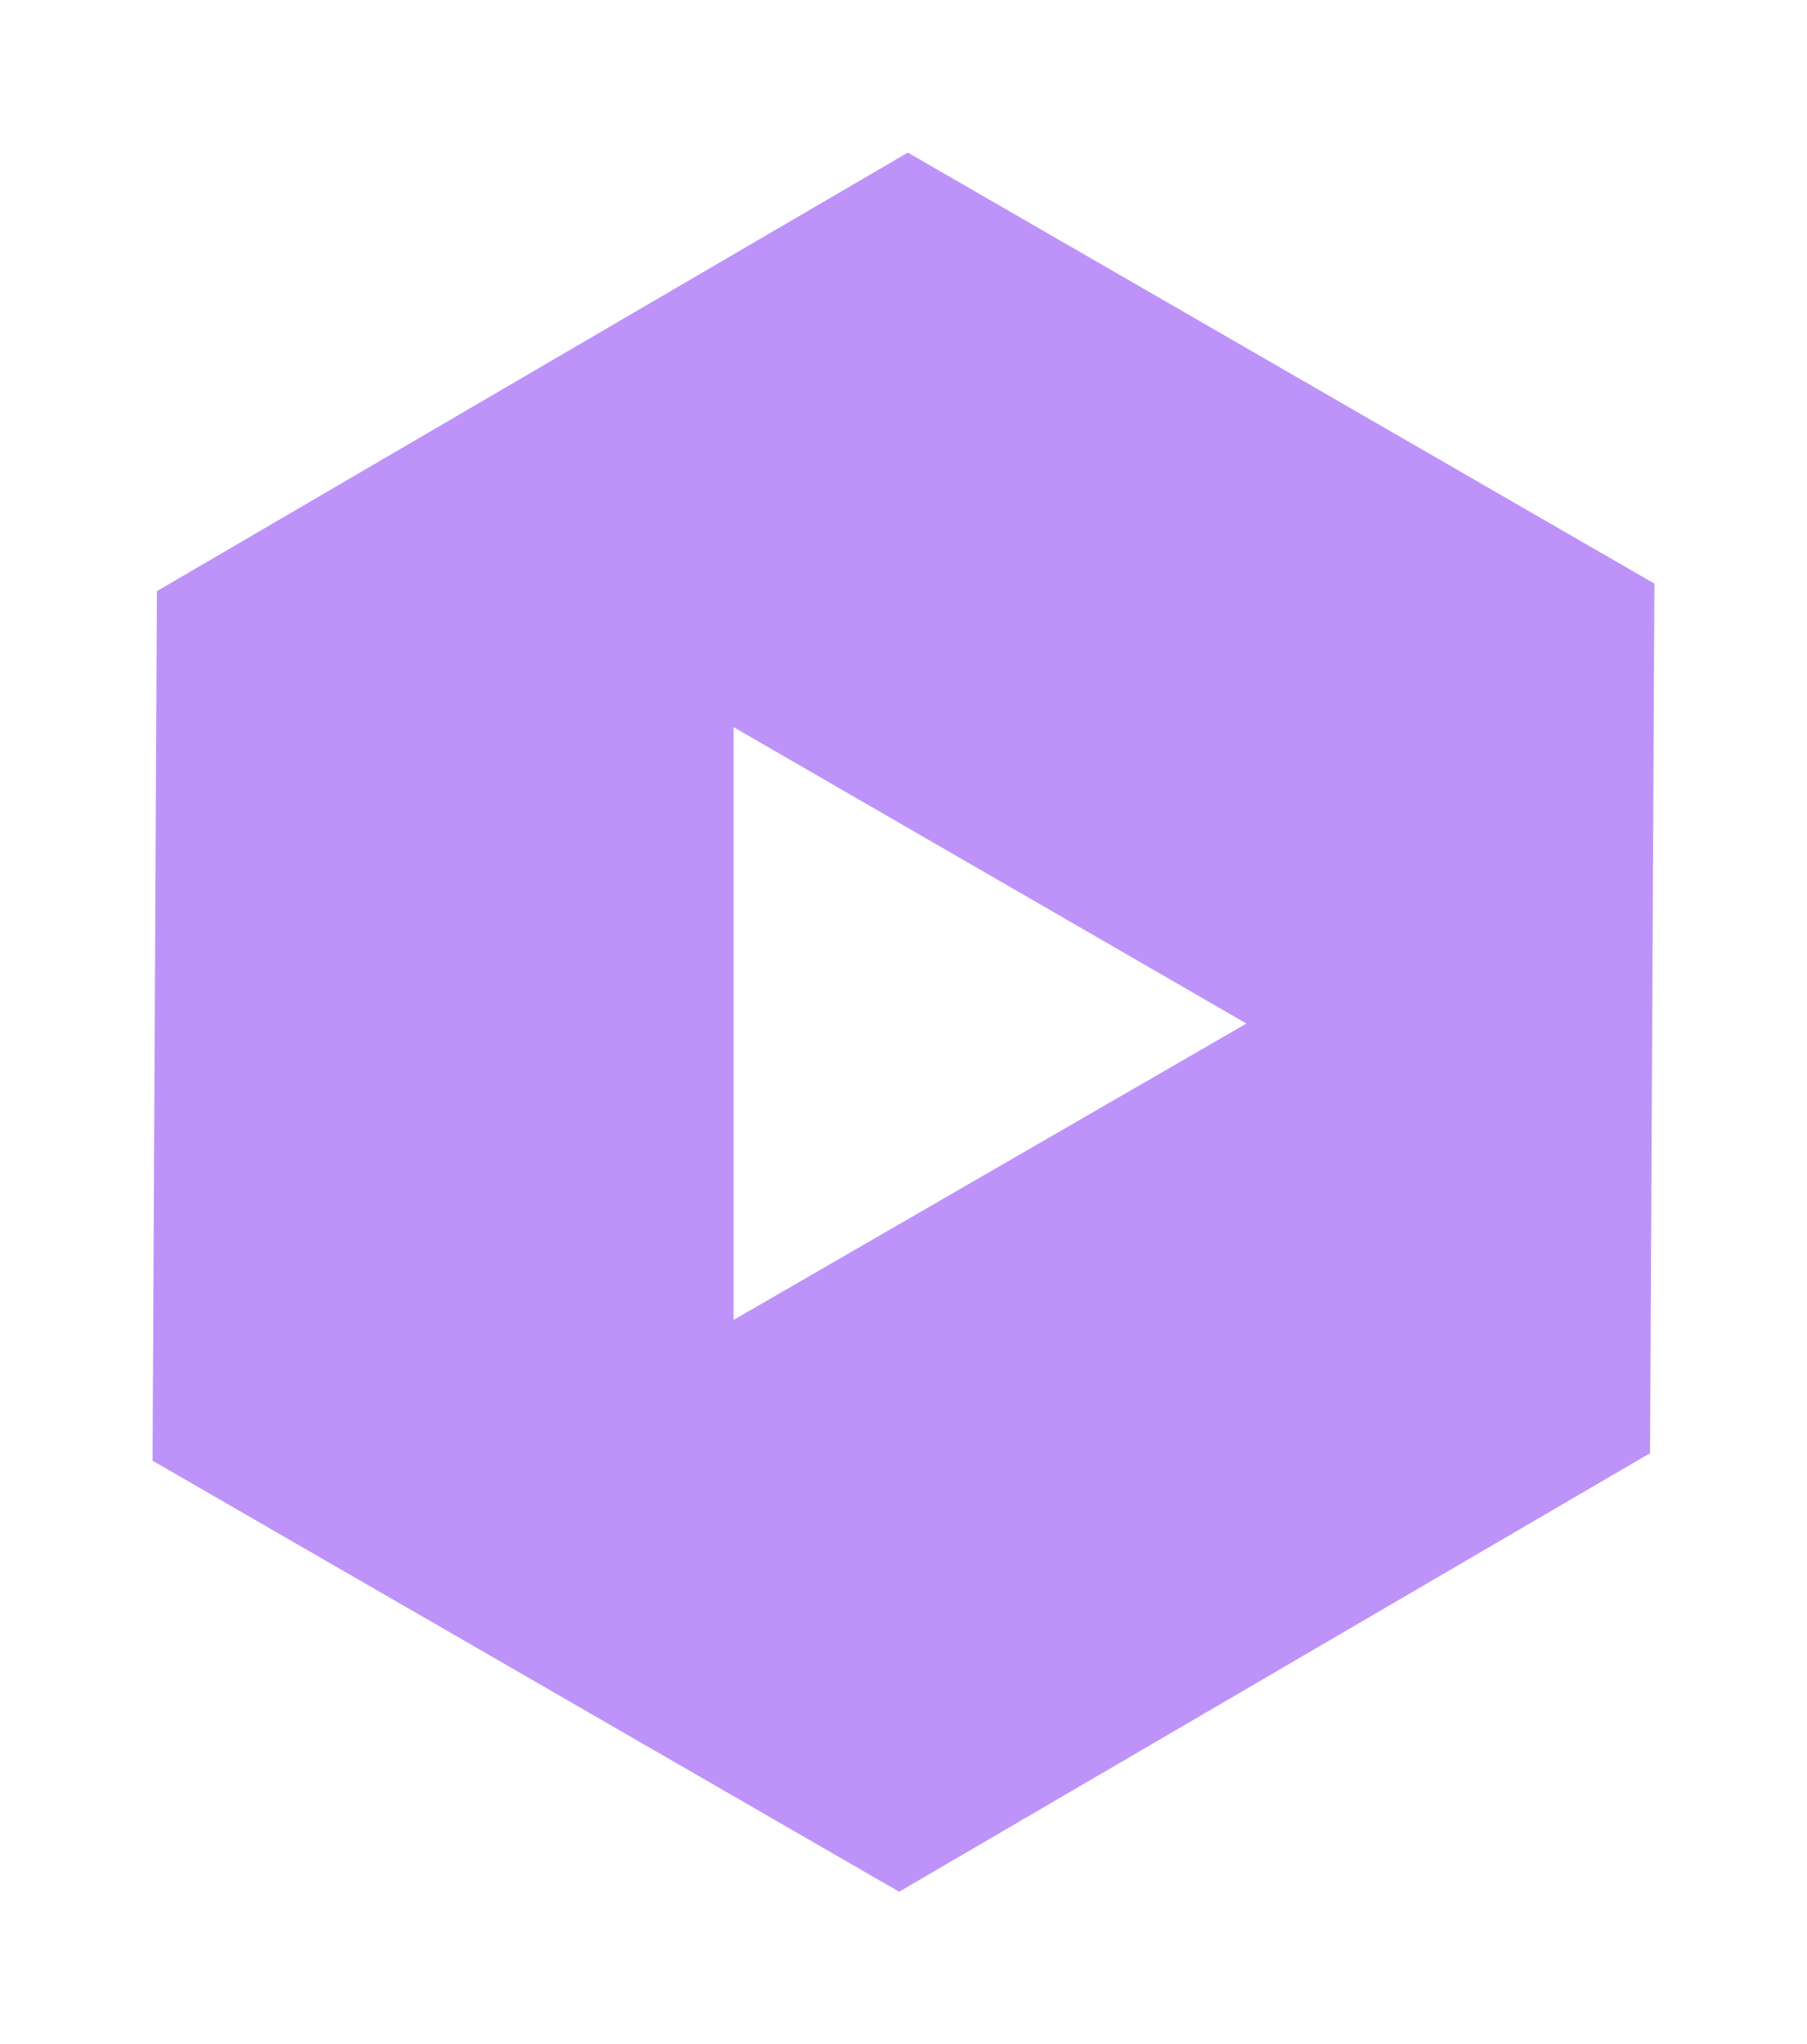 <svg xmlns="http://www.w3.org/2000/svg" xmlns:xlink="http://www.w3.org/1999/xlink" width="355.291" height="401.96" viewBox="0 0 355.291 401.96"><defs><filter id="a" x="0" y="0" width="355.291" height="401.96" filterUnits="userSpaceOnUse"><feOffset dy="3" input="SourceAlpha"/><feGaussianBlur stdDeviation="10" result="b"/><feFlood flood-opacity="0.302"/><feComposite operator="in" in2="b"/><feComposite in="SourceGraphic"/></filter></defs><g transform="matrix(1, 0, 0, 1, 0, 0)" filter="url(#a)"><g transform="translate(-43.4 -15.37)" fill="#bd93f9"><path d="M 220.185 383.756 L 73.897 299.297 L 74.749 128.892 L 221.897 42.953 L 368.185 127.413 L 367.334 297.817 L 220.185 383.756 Z M 187.135 154.481 L 187.135 155.347 L 187.135 271.904 L 187.135 272.771 L 187.885 272.337 L 288.72 214.059 L 289.469 213.626 L 288.72 213.193 L 187.885 154.914 L 187.135 154.481 Z" stroke="none"/><path d="M 220.184 383.178 L 366.836 297.53 L 367.684 127.701 L 221.899 43.531 L 75.247 129.18 L 74.399 299.009 L 220.184 383.178 M 186.635 153.614 L 188.135 154.481 L 288.97 212.76 L 290.468 213.626 L 288.97 214.492 L 188.135 272.77 L 186.635 273.637 L 186.635 271.904 L 186.635 155.347 L 186.635 153.614 M 220.187 384.334 L 220.187 384.334 L 73.396 299.585 L 74.25 128.605 L 221.896 42.375 L 368.687 127.125 L 367.833 298.105 L 220.187 384.334 L 220.187 384.334 Z M 187.635 155.347 L 187.635 271.904 L 288.47 213.626 L 187.635 155.347 Z" stroke="none"/></g></g></svg>